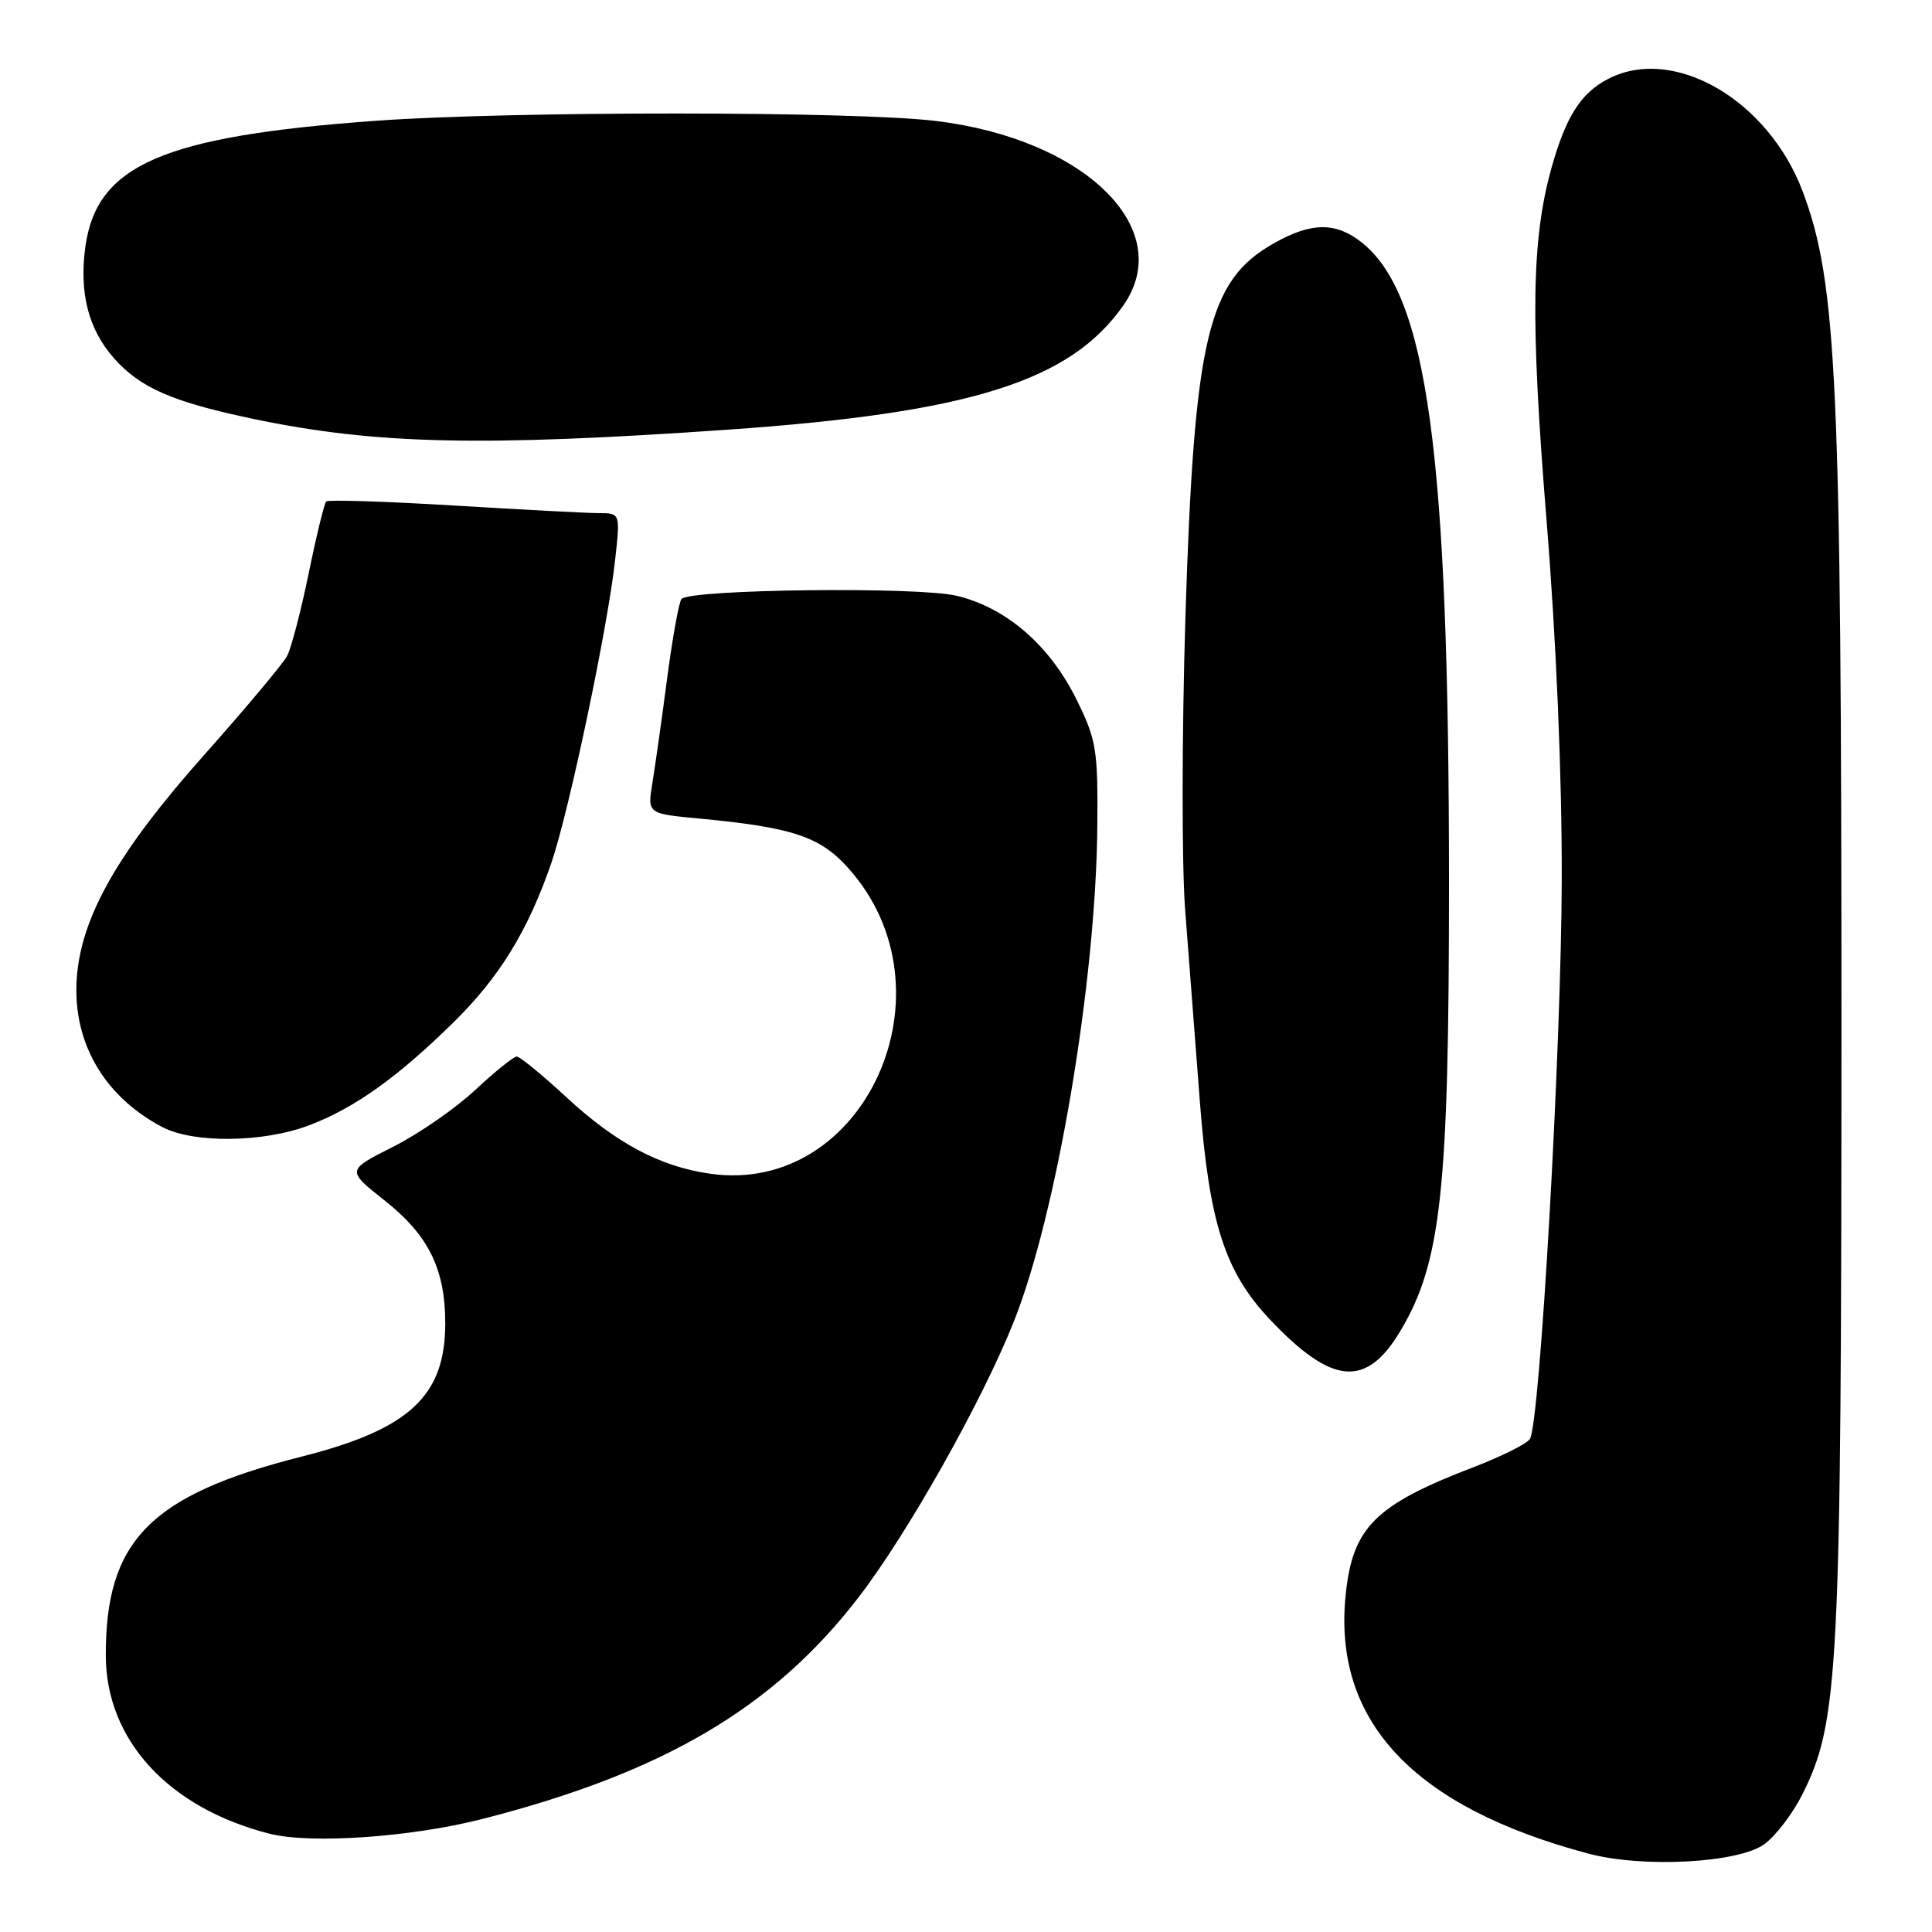 <?xml version="1.0" encoding="UTF-8" standalone="no"?>
<!DOCTYPE svg PUBLIC "-//W3C//DTD SVG 1.1//EN" "http://www.w3.org/Graphics/SVG/1.1/DTD/svg11.dtd" >
<svg xmlns="http://www.w3.org/2000/svg" xmlns:xlink="http://www.w3.org/1999/xlink" version="1.1" viewBox="0 0 256 256">
 <g >
 <path fill="currentColor"
d=" M 233.79 244.36 C 235.28 243.28 237.54 240.32 238.81 237.79 C 243.66 228.13 243.99 221.65 244.00 135.99 C 244.00 50.51 243.40 37.49 238.89 25.43 C 234.33 13.25 221.78 5.96 213.10 10.45 C 209.49 12.31 207.51 15.41 205.62 22.11 C 202.92 31.67 202.76 42.27 204.93 69.00 C 206.22 84.94 206.97 102.75 206.94 116.50 C 206.89 138.78 204.06 188.53 202.72 190.67 C 202.32 191.31 198.95 192.99 195.24 194.41 C 182.19 199.42 179.23 202.37 178.31 211.31 C 176.58 228.04 187.28 239.45 210.50 245.62 C 217.73 247.54 230.35 246.86 233.79 244.36 Z  M 63.85 241.04 C 87.87 234.91 102.49 226.30 113.75 211.67 C 120.22 203.28 130.08 185.77 134.30 175.21 C 140.03 160.89 145.22 130.13 145.40 109.50 C 145.49 99.36 145.28 98.05 142.69 92.78 C 139.12 85.52 133.38 80.53 126.75 78.94 C 121.66 77.72 91.60 78.07 90.31 79.36 C 89.98 79.69 89.13 84.36 88.42 89.73 C 87.72 95.10 86.83 101.37 86.46 103.66 C 85.77 107.82 85.77 107.82 92.64 108.46 C 104.93 109.62 108.62 110.83 112.34 114.96 C 126.96 131.13 114.64 158.47 94.07 155.52 C 87.43 154.57 81.62 151.47 75.03 145.37 C 71.84 142.42 68.89 140.00 68.47 140.00 C 68.05 140.00 65.58 141.99 62.98 144.42 C 60.38 146.85 55.48 150.25 52.08 151.96 C 45.91 155.07 45.91 155.07 50.95 159.06 C 56.79 163.67 59.00 168.15 59.00 175.37 C 58.99 184.99 54.25 189.38 40.00 193.00 C 19.89 198.09 13.96 204.14 14.02 219.43 C 14.07 230.60 22.37 239.59 35.73 242.98 C 41.18 244.36 54.43 243.44 63.85 241.04 Z  M 185.57 176.34 C 190.97 167.28 192.00 157.76 192.00 116.94 C 191.99 59.83 189.14 38.98 180.39 32.09 C 176.98 29.41 173.76 29.44 168.84 32.21 C 160.02 37.17 158.24 44.68 157.07 81.87 C 156.60 97.16 156.58 114.59 157.04 120.59 C 157.50 126.59 158.38 138.03 158.99 146.00 C 160.23 162.10 162.31 168.54 168.30 174.87 C 176.53 183.56 181.04 183.94 185.57 176.34 Z  M 40.96 149.11 C 47.00 146.81 52.65 142.78 60.11 135.45 C 66.20 129.46 69.97 123.31 73.06 114.33 C 75.38 107.58 80.51 83.26 81.50 74.25 C 82.20 68.00 82.20 68.00 79.35 67.99 C 77.78 67.99 69.12 67.53 60.09 66.98 C 51.06 66.44 43.47 66.19 43.22 66.45 C 42.97 66.70 41.92 70.99 40.90 75.99 C 39.87 80.98 38.59 85.91 38.03 86.94 C 37.48 87.97 32.50 93.91 26.96 100.14 C 15.89 112.60 10.99 121.06 10.22 129.04 C 9.39 137.68 13.54 145.15 21.50 149.34 C 25.65 151.52 34.90 151.41 40.96 149.11 Z  M 96.50 56.93 C 128.56 54.69 141.85 50.51 148.87 40.44 C 155.90 30.34 143.77 18.42 124.03 16.03 C 113.28 14.72 67.78 14.71 49.85 16.00 C 21.55 18.04 12.77 21.86 11.30 32.77 C 10.49 38.82 11.72 43.62 15.06 47.42 C 18.55 51.39 22.81 53.25 33.58 55.51 C 49.76 58.89 63.73 59.21 96.50 56.93 Z "/>
</g>
</svg>